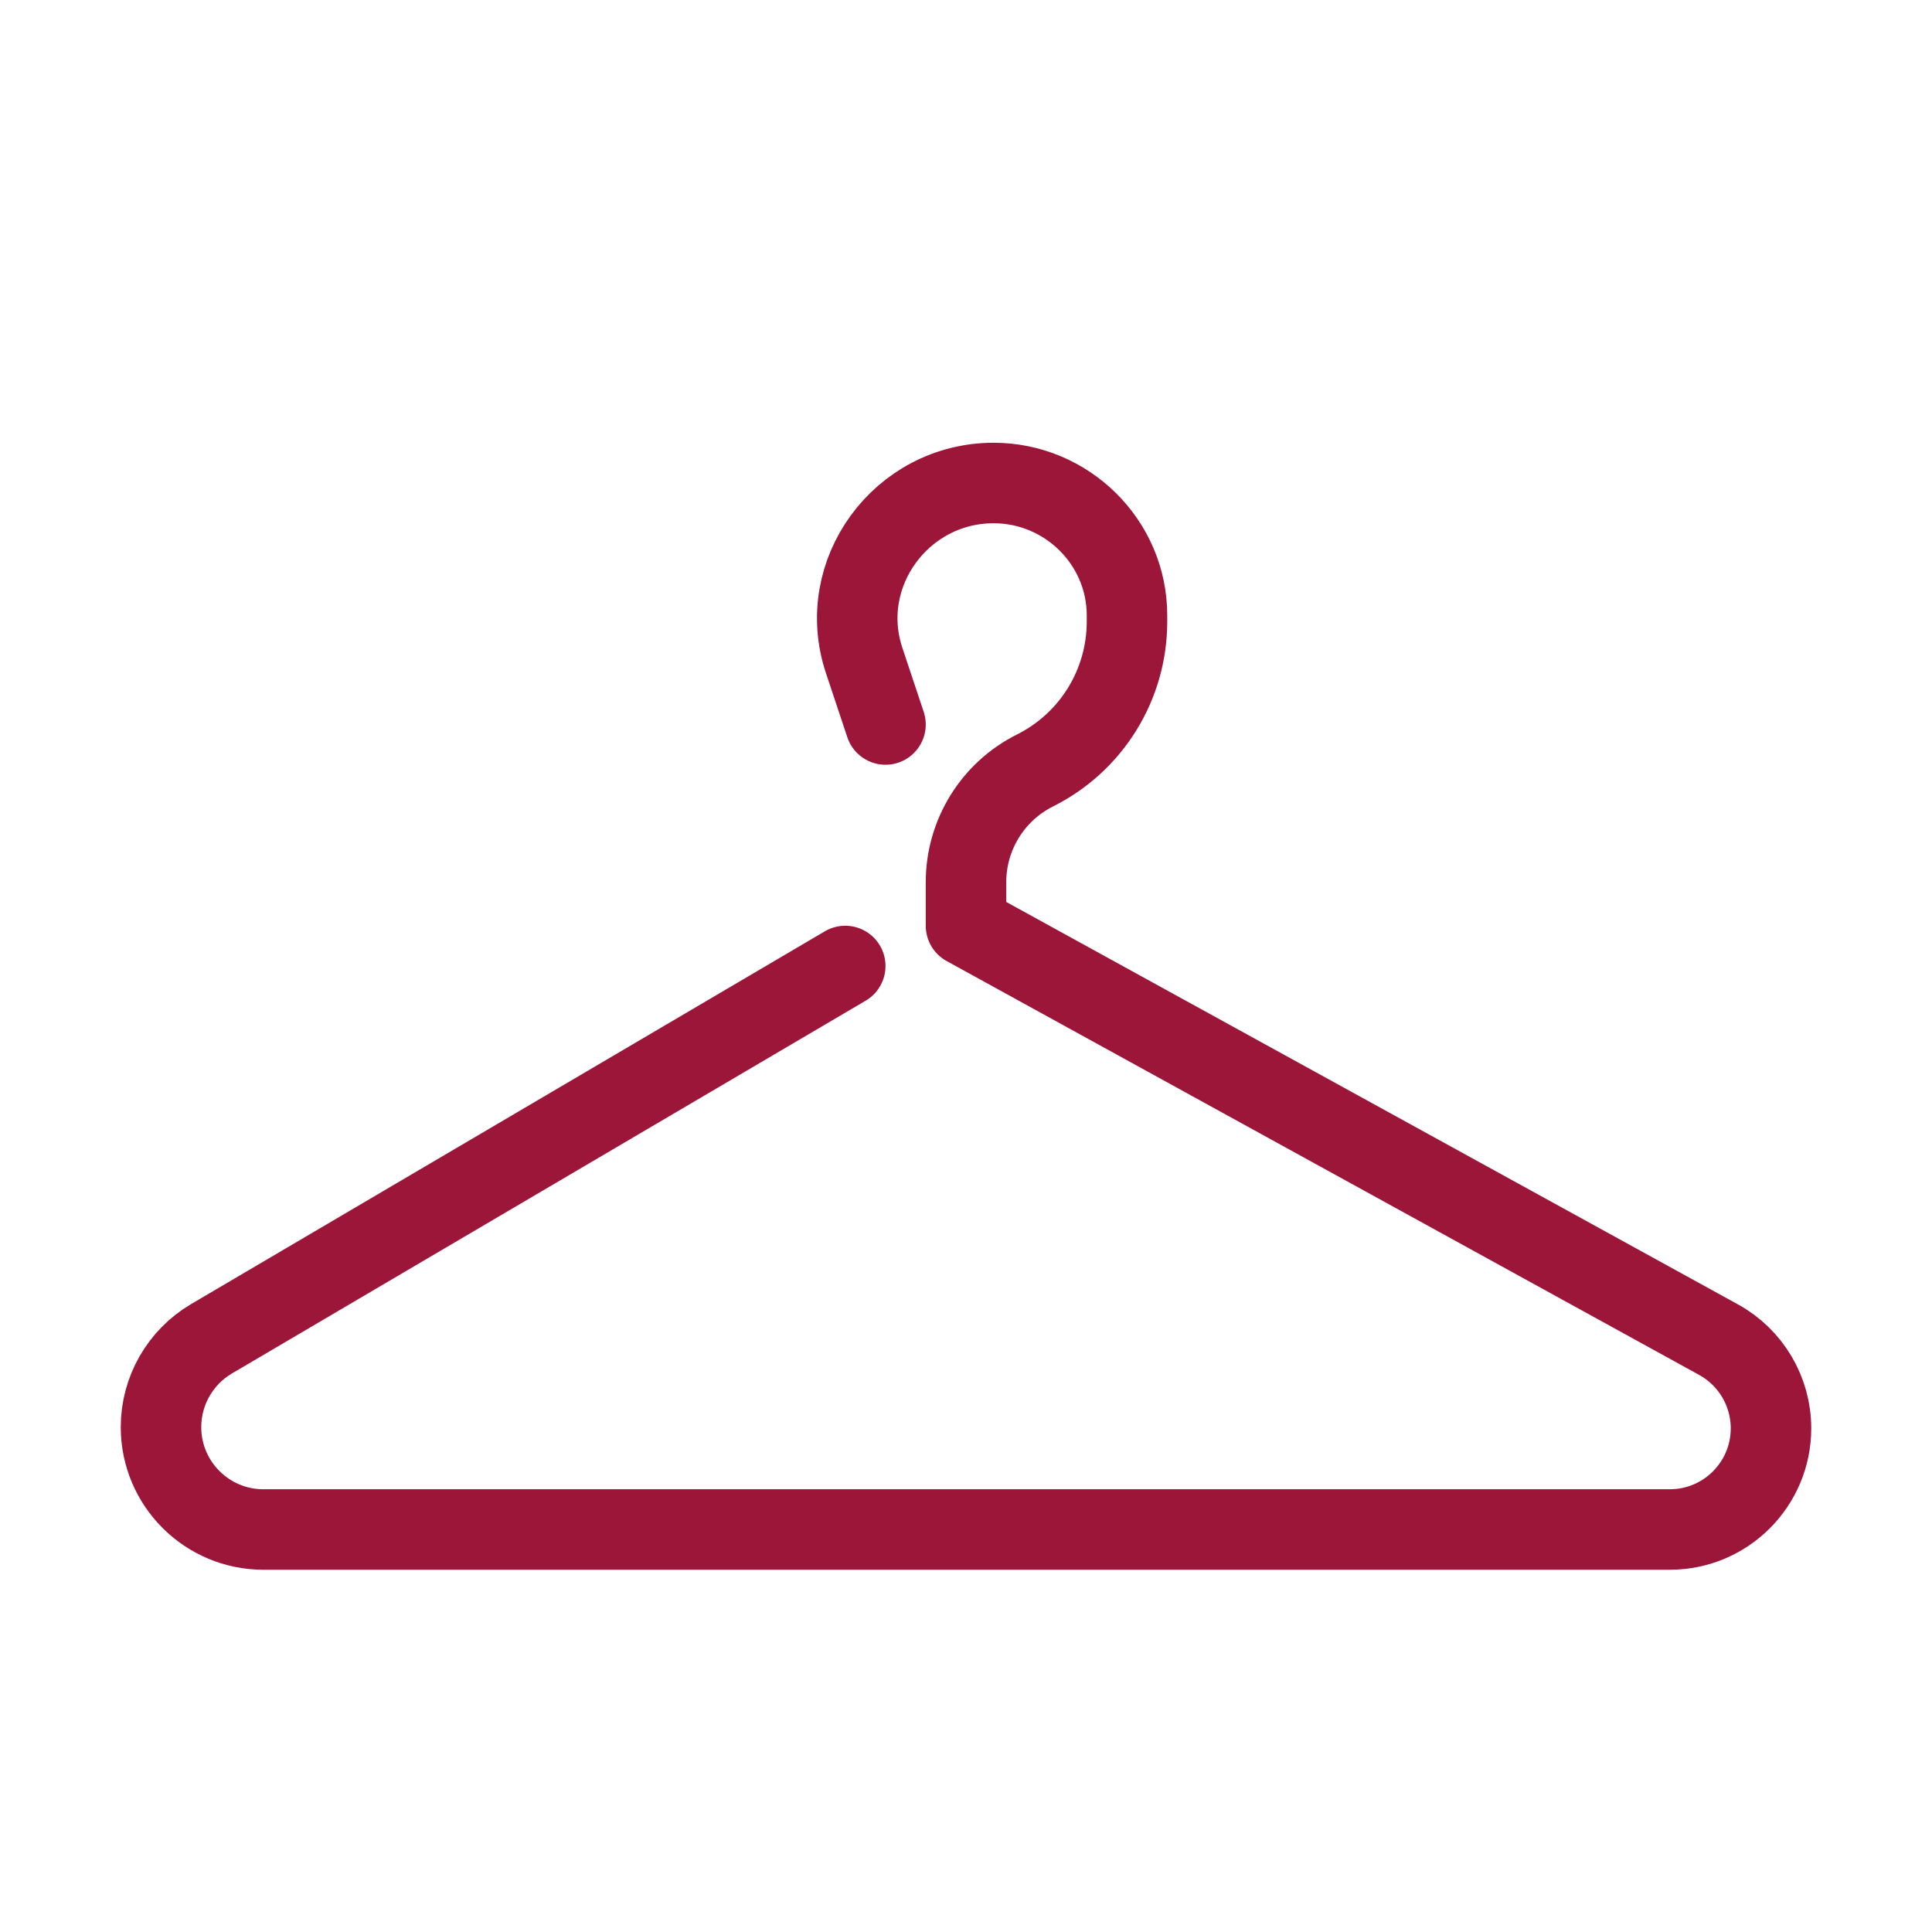 <svg width="24" height="24" viewBox="0 0 24 24" fill="none" xmlns="http://www.w3.org/2000/svg">
<path d="M11 9L10.735 8.205C10.373 7.12 11.199 6 12.343 6V6C13.251 6 14 6.736 14 7.645V7.722C14 8.505 13.558 9.221 12.857 9.571V9.571C12.332 9.834 12 10.371 12 10.958V11.5L21.349 16.642C21.75 16.863 22 17.285 22 17.743V17.743C22 18.437 21.437 19 20.743 19H3.272C2.57 19 2 18.43 2 17.728V17.728C2 17.277 2.239 16.86 2.627 16.631L10.5 12" stroke="#9C163A" stroke-linecap="round" stroke-linejoin="round"/>
</svg>
